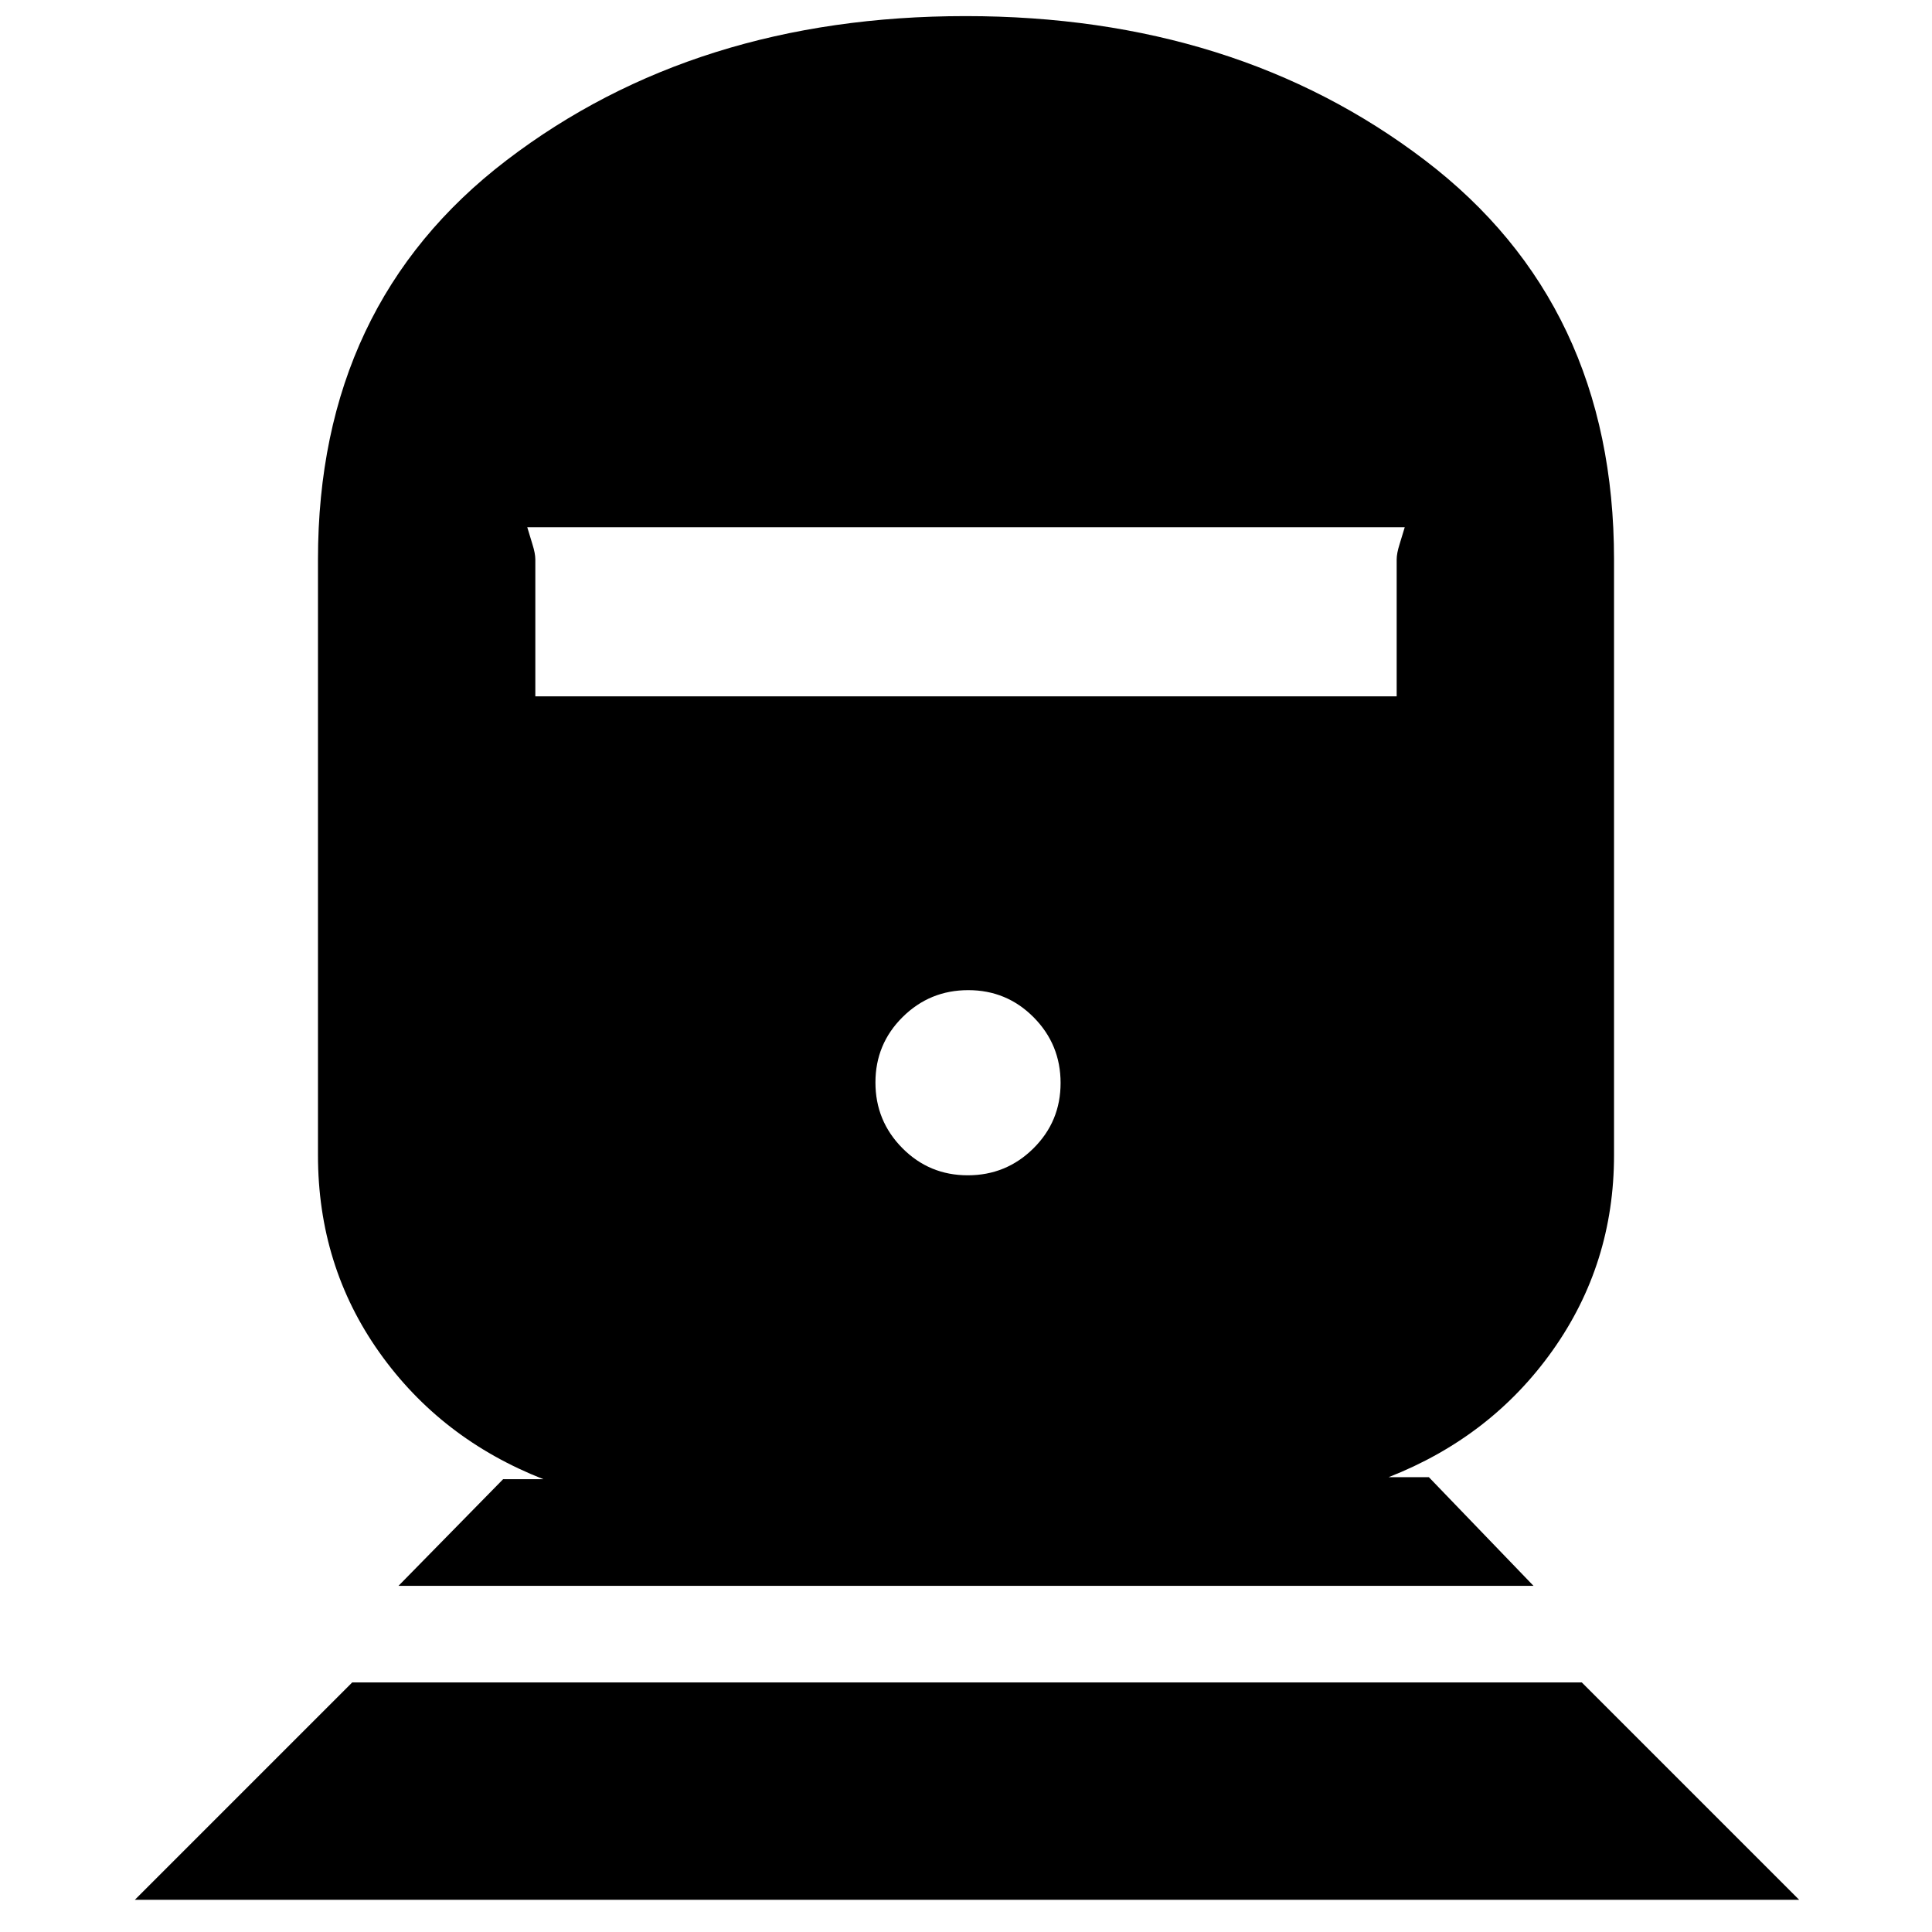 <svg xmlns="http://www.w3.org/2000/svg" height="20" viewBox="0 -960 960 960" width="20"><path d="m67-16 108-108h611L894-16H67Zm131-156 52-53h20q-51-20-81.5-63T158-386v-296q0-126.82 93.76-198.41t228-71.59Q614-952 708-880.41T802-682v296q0 54-30.5 97T690-226h20l52 54H198Zm282.88-204q19.12 0 32.62-13.38 13.5-13.38 13.5-32.5 0-19.12-13.38-32.62-13.38-13.5-32.5-13.5-19.12 0-32.62 13.38-13.5 13.38-13.5 32.5 0 19.12 13.38 32.62 13.38 13.5 32.5 13.5ZM266-614h428v-68q0-3 1.41-7.47 1.41-4.48 2.59-8.53H262q1.18 4.05 2.59 8.53Q266-685 266-682v68Z"/></svg>